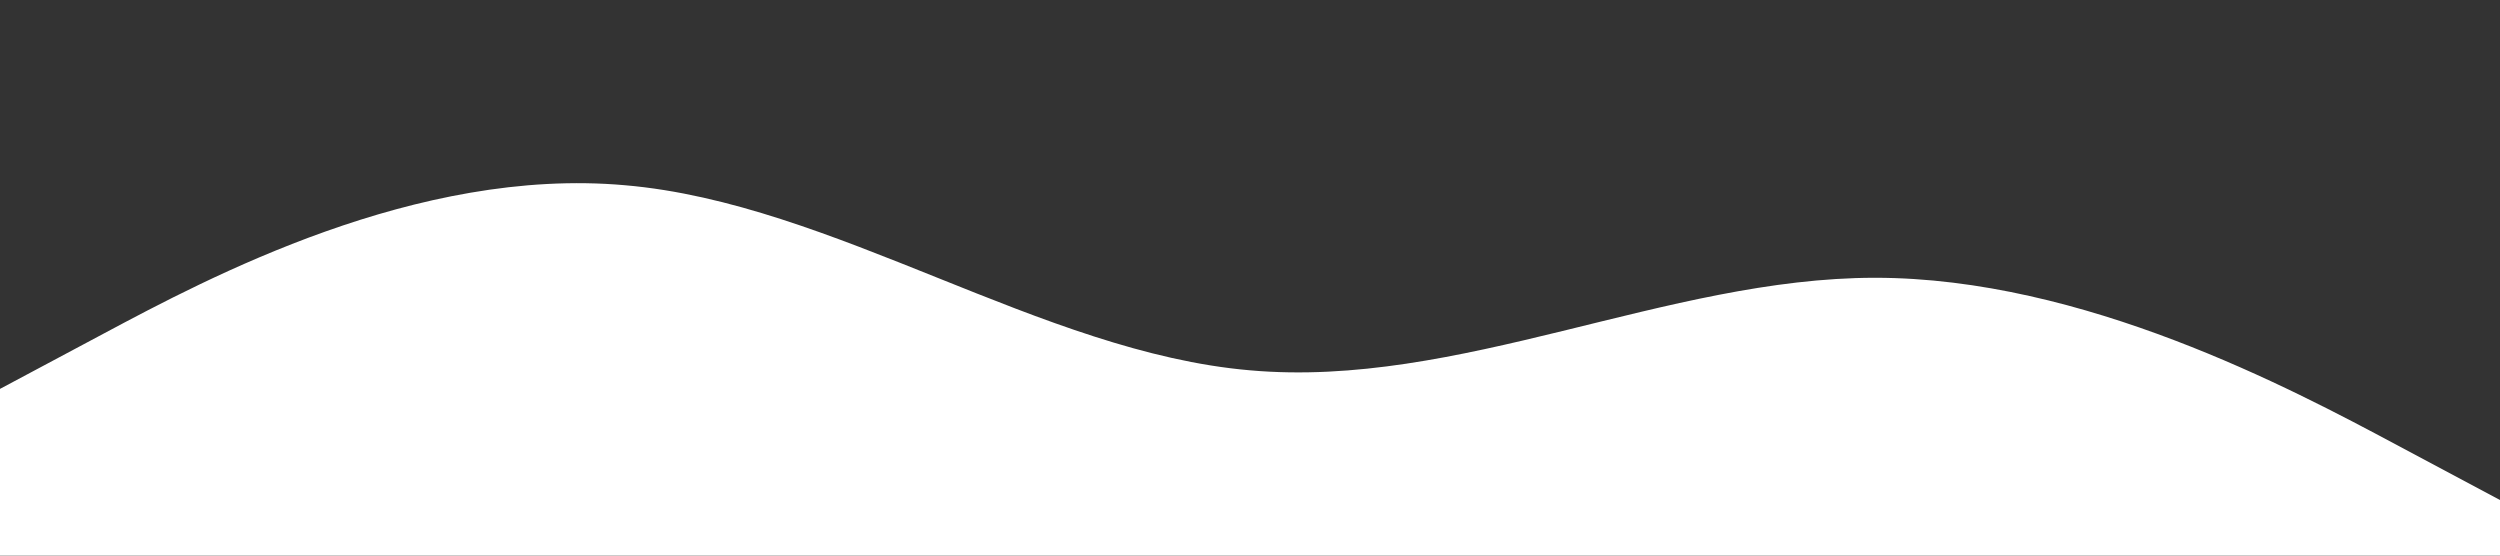 <?xml version="1.0" standalone="no"?><svg xmlns="http://www.w3.org/2000/svg" viewBox="0 0 1440 320"><rect x="0" y="0" width="1440" height="320" fill="#333333" stroke="none"/><path fill="#fff" fill-opacity="2" d="M0,224L60,192C120,160,240,96,360,106.7C480,117,600,203,720,213.3C840,224,960,160,1080,160C1200,160,1320,224,1380,256L1440,288L1440,320L1380,320C1320,320,1200,320,1080,320C960,320,840,320,720,320C600,320,480,320,360,320C240,320,120,320,60,320L0,320Z"></path></svg>